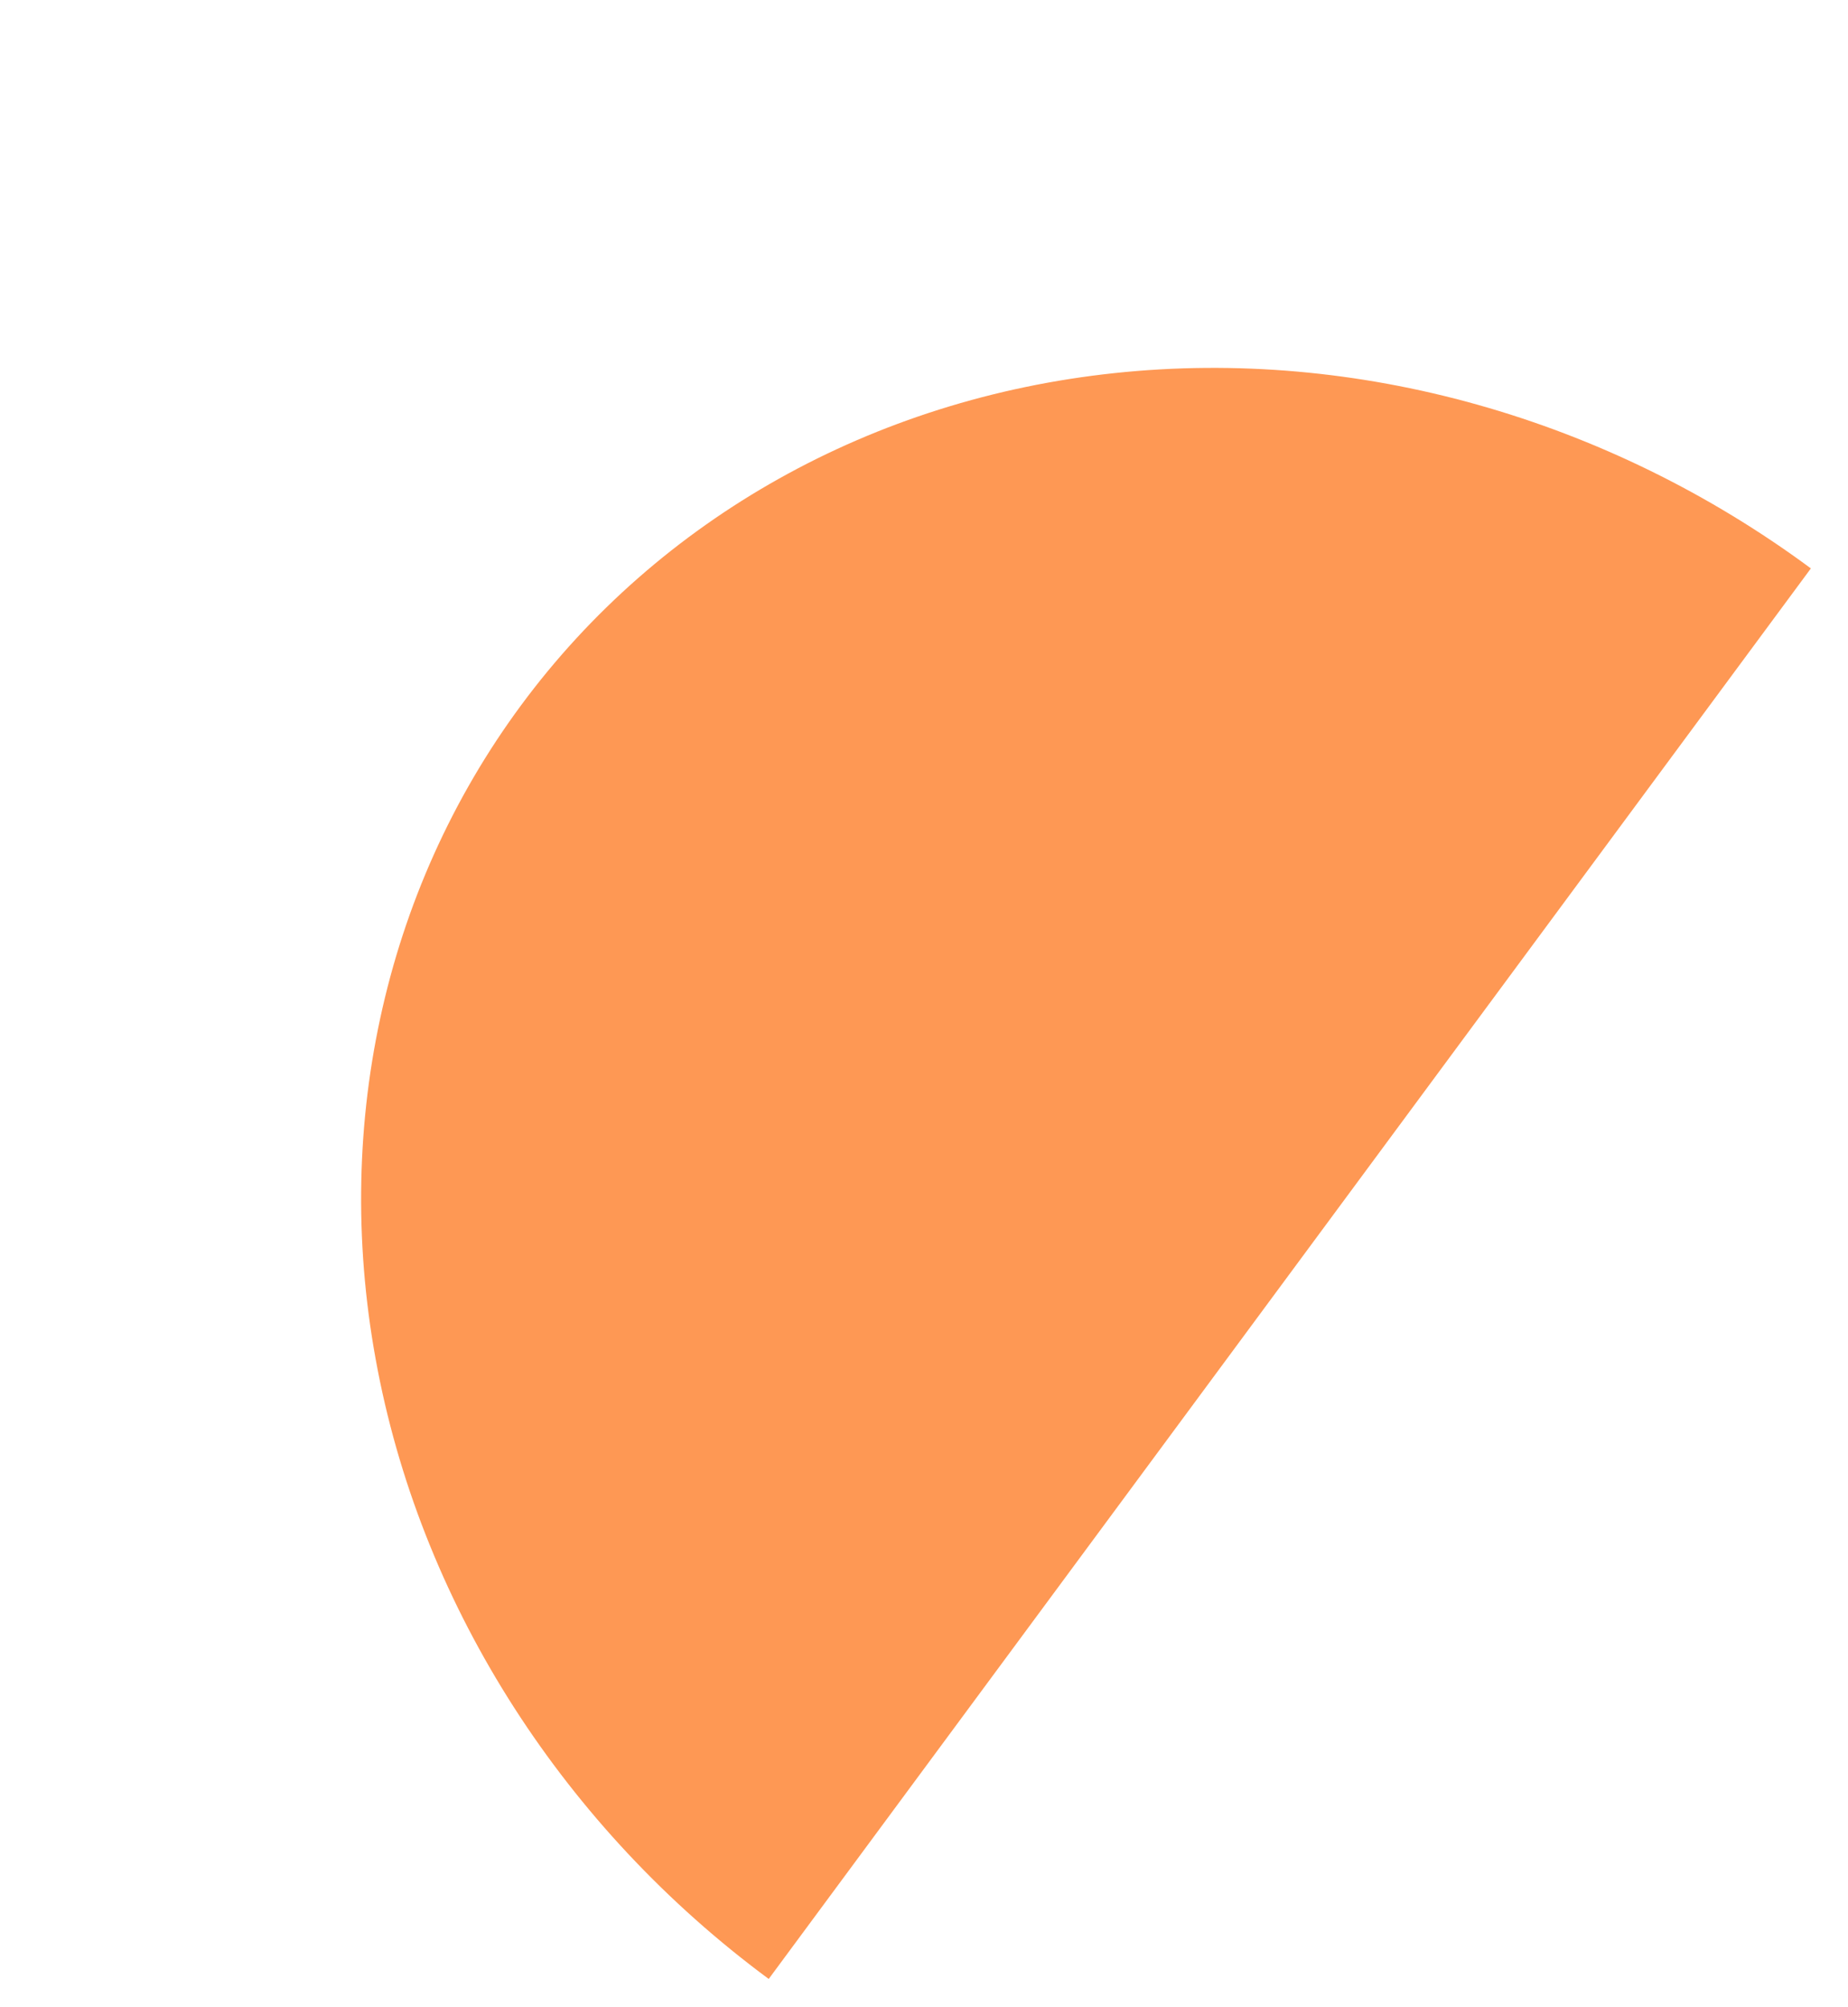 <svg width="35" height="38" viewBox="0 0 35 38" fill="none" xmlns="http://www.w3.org/2000/svg">
<path d="M34.297 10.761C30.436 7.907 25.693 6.577 21.112 7.063C16.531 7.548 12.487 9.811 9.869 13.352C7.252 16.893 6.275 21.423 7.155 25.945C8.034 30.467 10.698 34.611 14.559 37.465L24.428 24.113L34.297 10.761Z" fill="#FE8432" fill-opacity="0.83"/>
</svg>
